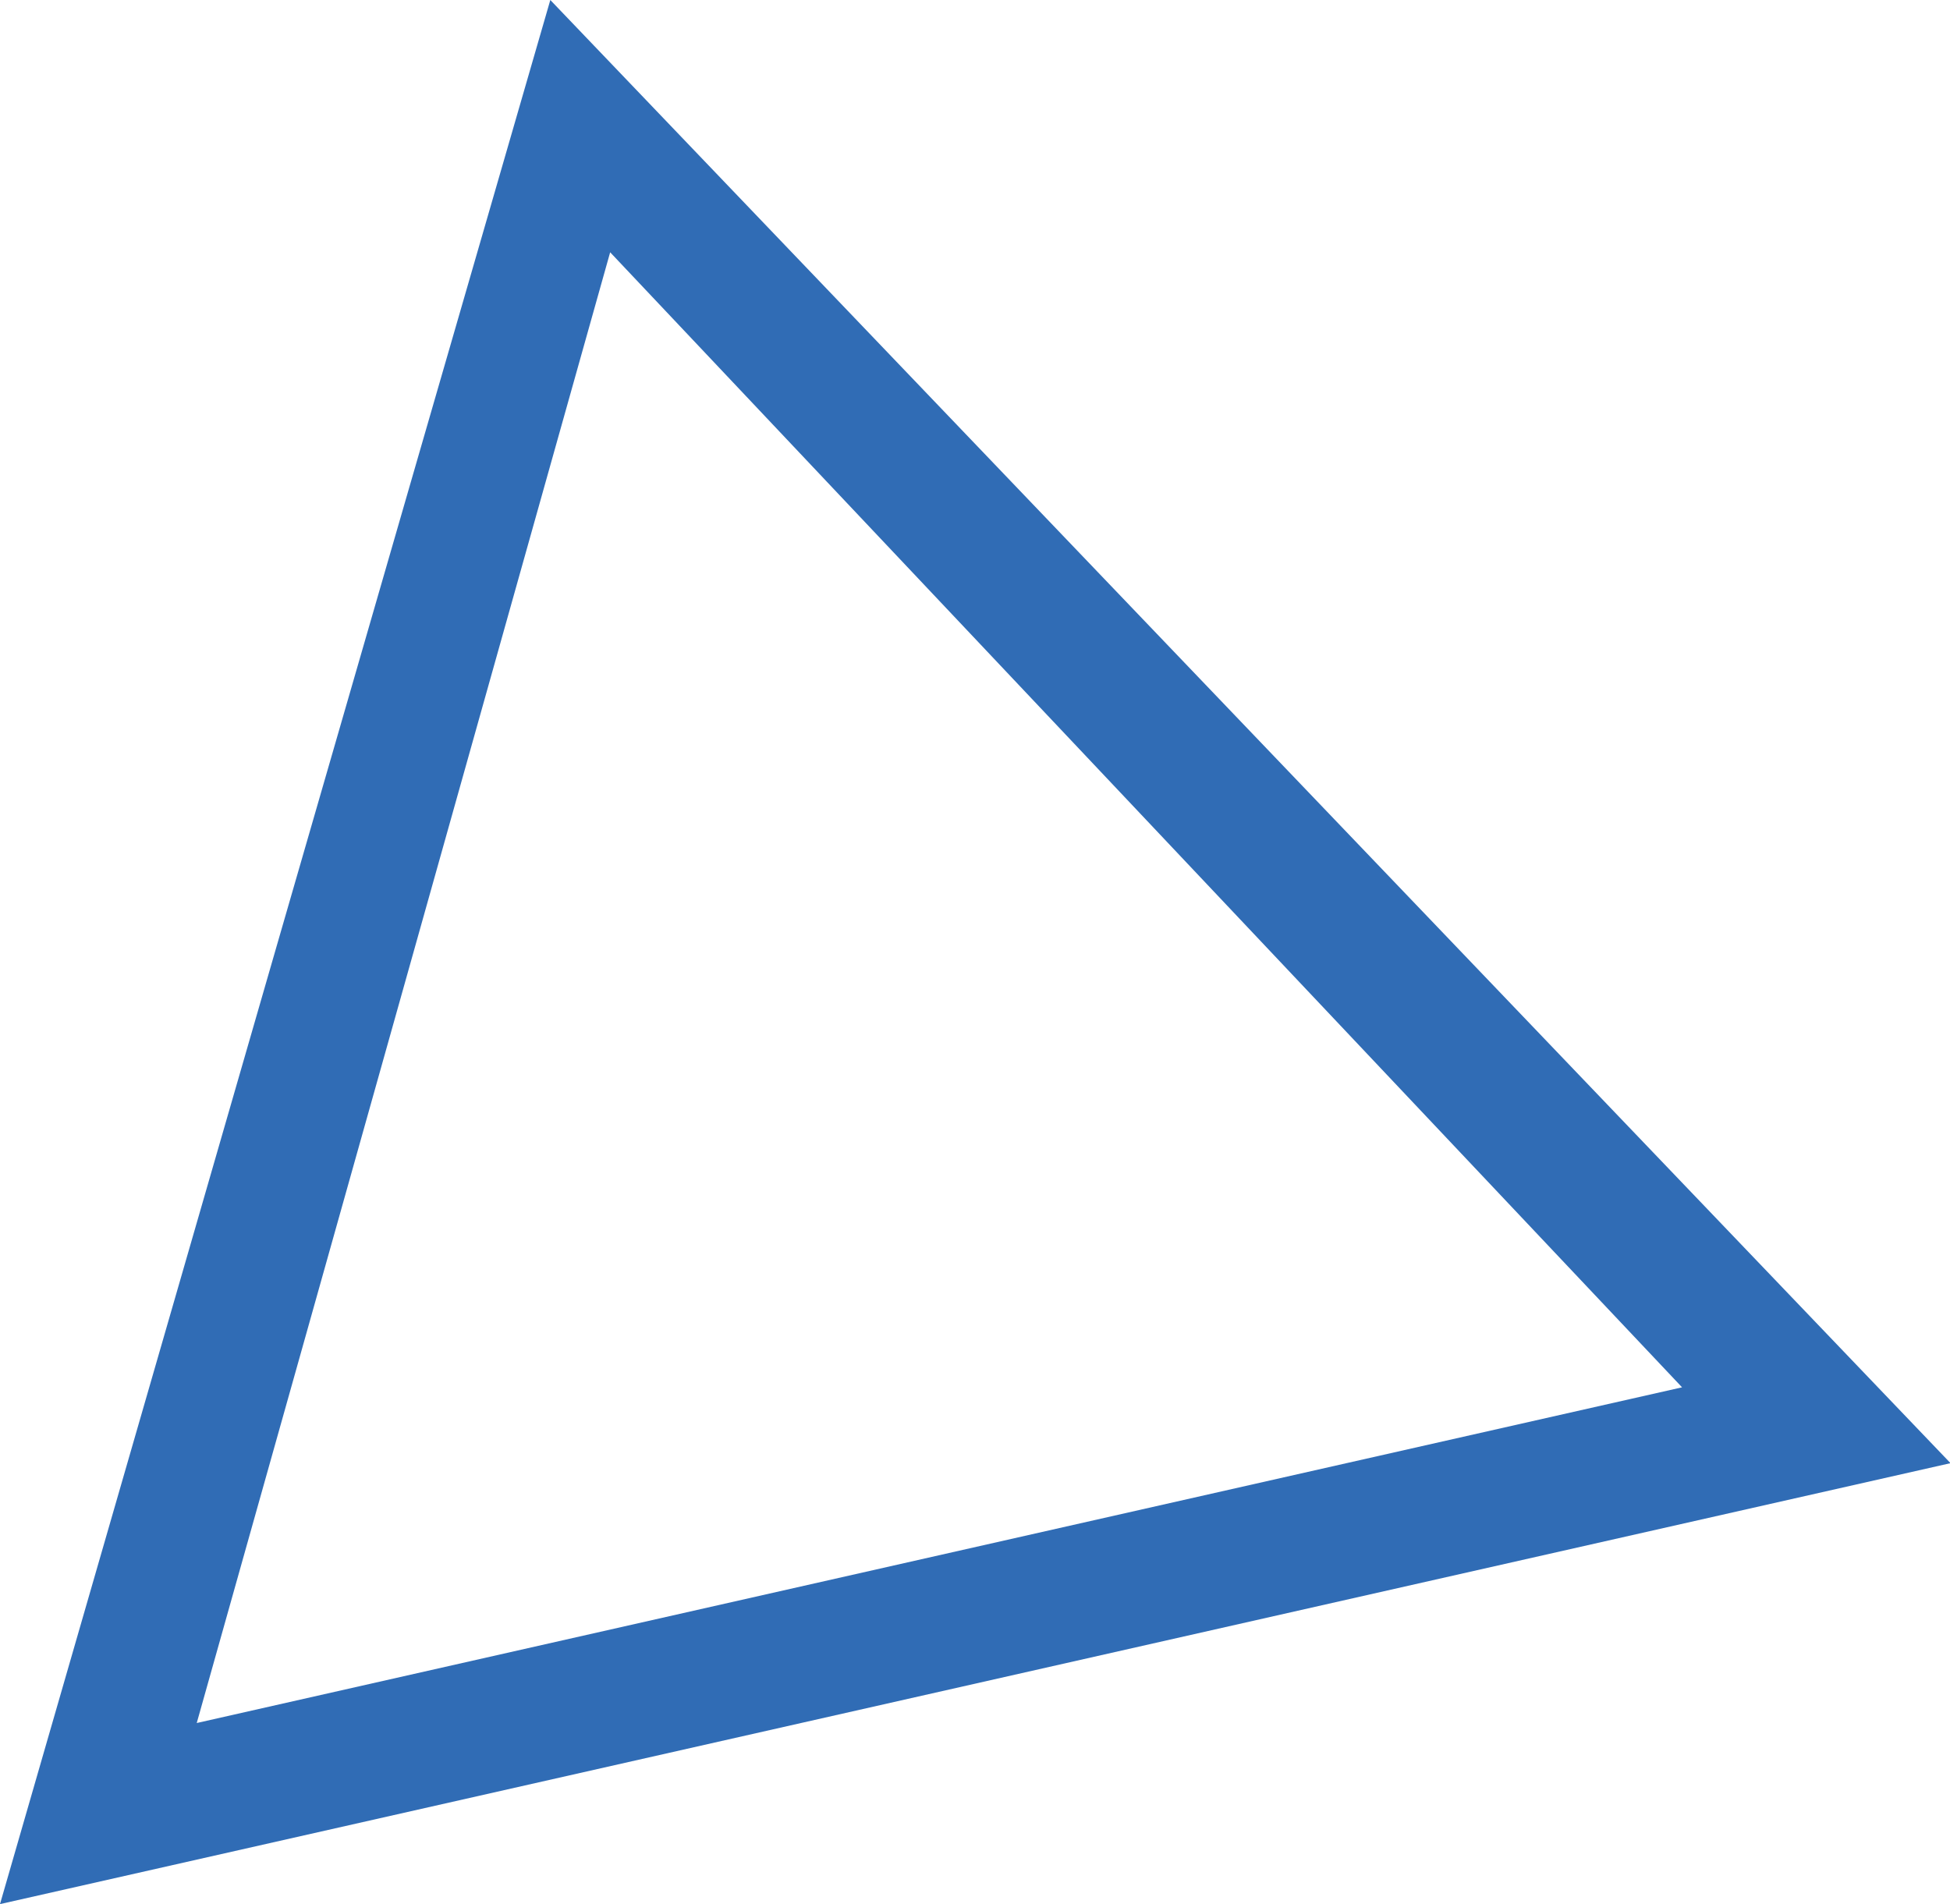 <svg xmlns="http://www.w3.org/2000/svg" viewBox="0 0 113.39 110.72"><defs><style>.cls-1{fill:#306cb5;}</style></defs><title>Asset 1</title><g id="Layer_2" data-name="Layer 2"><g id="Layer_1-2" data-name="Layer 1"><path class="cls-1" d="M32,0l81.42,85.08L0,110.72C11.21,71.88,20.86,38.48,32,0ZM11.44,100.19,97.81,80.67l-62.33-66C26.93,45.09,19.94,70,11.44,100.19Z"/></g></g></svg>
